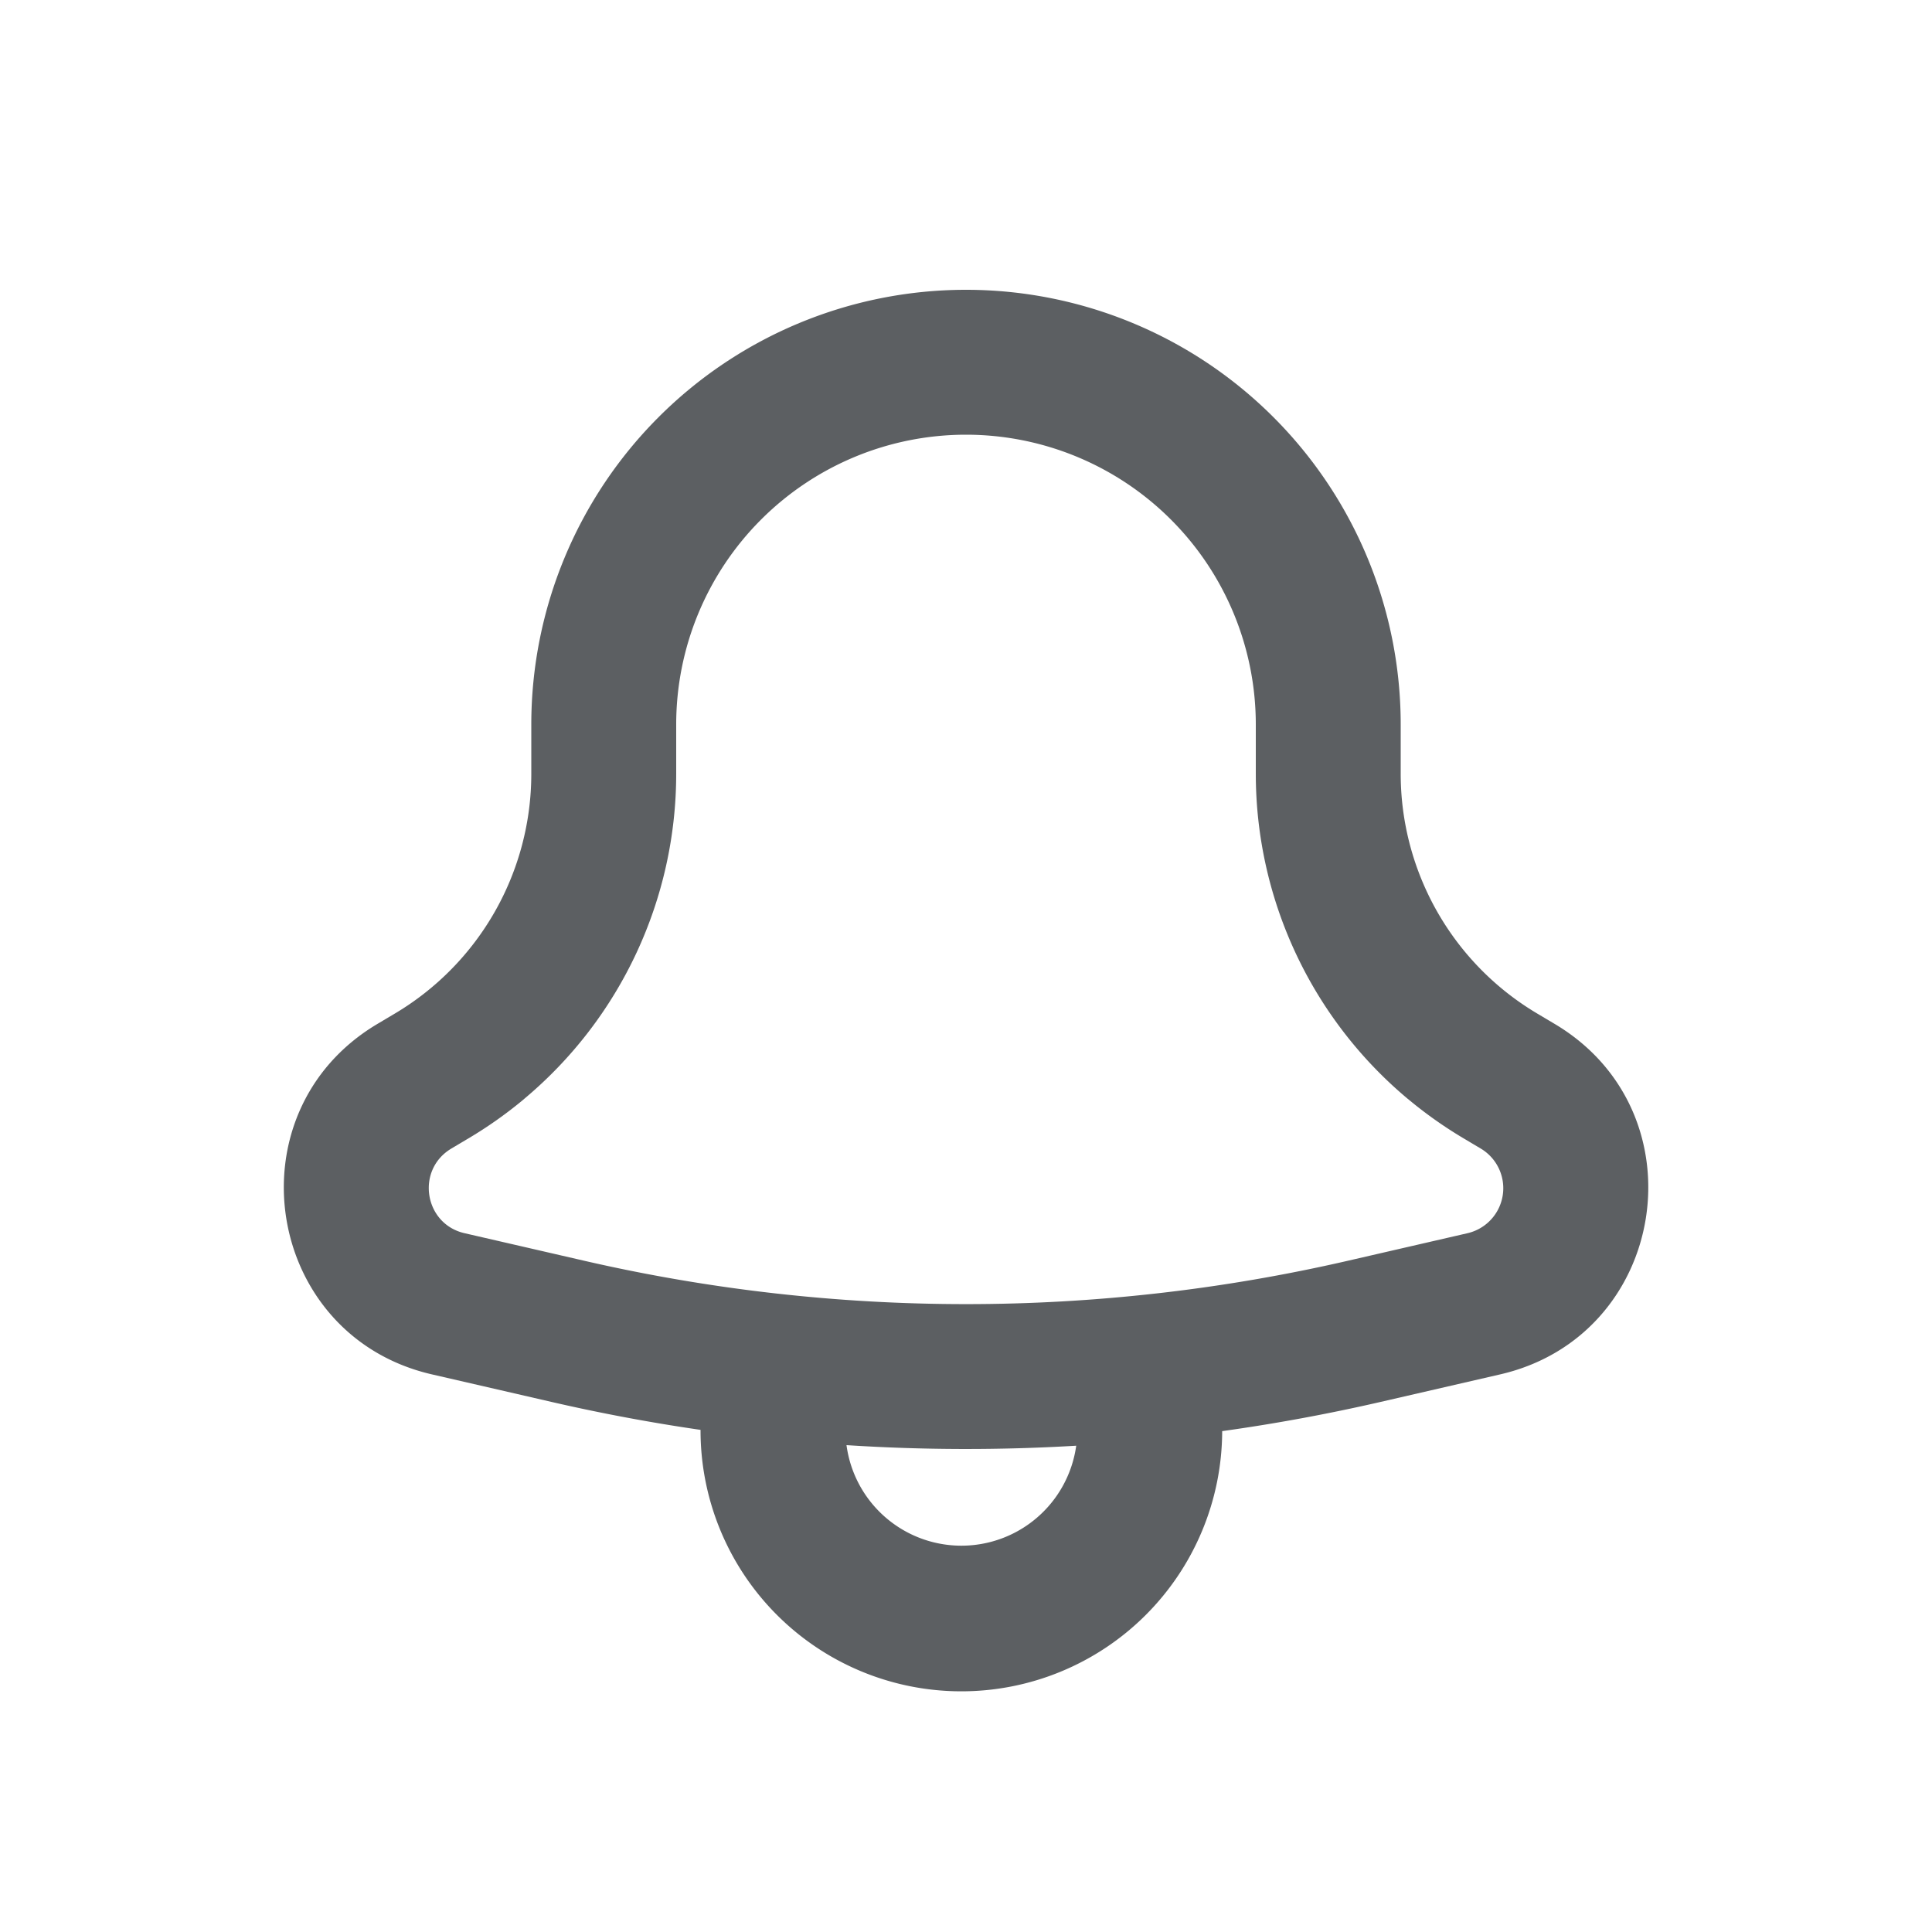 <svg viewBox="0 0 20 20" xmlns="http://www.w3.org/2000/svg"><path fill-rule="evenodd" d="M14.5 8.01v-.51a4.5 4.5 0 1 0-9 0v.51a2.887 2.887 0 0 1-1.407 2.479l-.19.113c-1.53.914-1.167 3.227.57 3.626l1.242.286c.509.117 1.021.213 1.537.288a2.7 2.7 0 0 0 5.4.013 19.11 19.11 0 0 0 1.634-.301l1.242-.286c1.737-.399 2.1-2.712.57-3.626l-.19-.113a2.887 2.887 0 0 1-1.408-2.48Zm-7.5 0a4.387 4.387 0 0 1-1.567 3.36l-.033.028a4.39 4.39 0 0 1-.538.379l-.19.113c-.37.221-.282.78.137.876l1.242.286a17.625 17.625 0 0 0 7.899 0l1.242-.286a.478.478 0 0 0 .137-.876l-.19-.113a4.422 4.422 0 0 1-.538-.379l-.033-.027a4.388 4.388 0 0 1-1.568-3.361v-.51a3 3 0 0 0-6 0v.51Zm4.14 6.956a19.177 19.177 0 0 1-2.377-.006 1.2 1.2 0 0 0 2.378.006Z" fill="#5C5F62"/></svg>